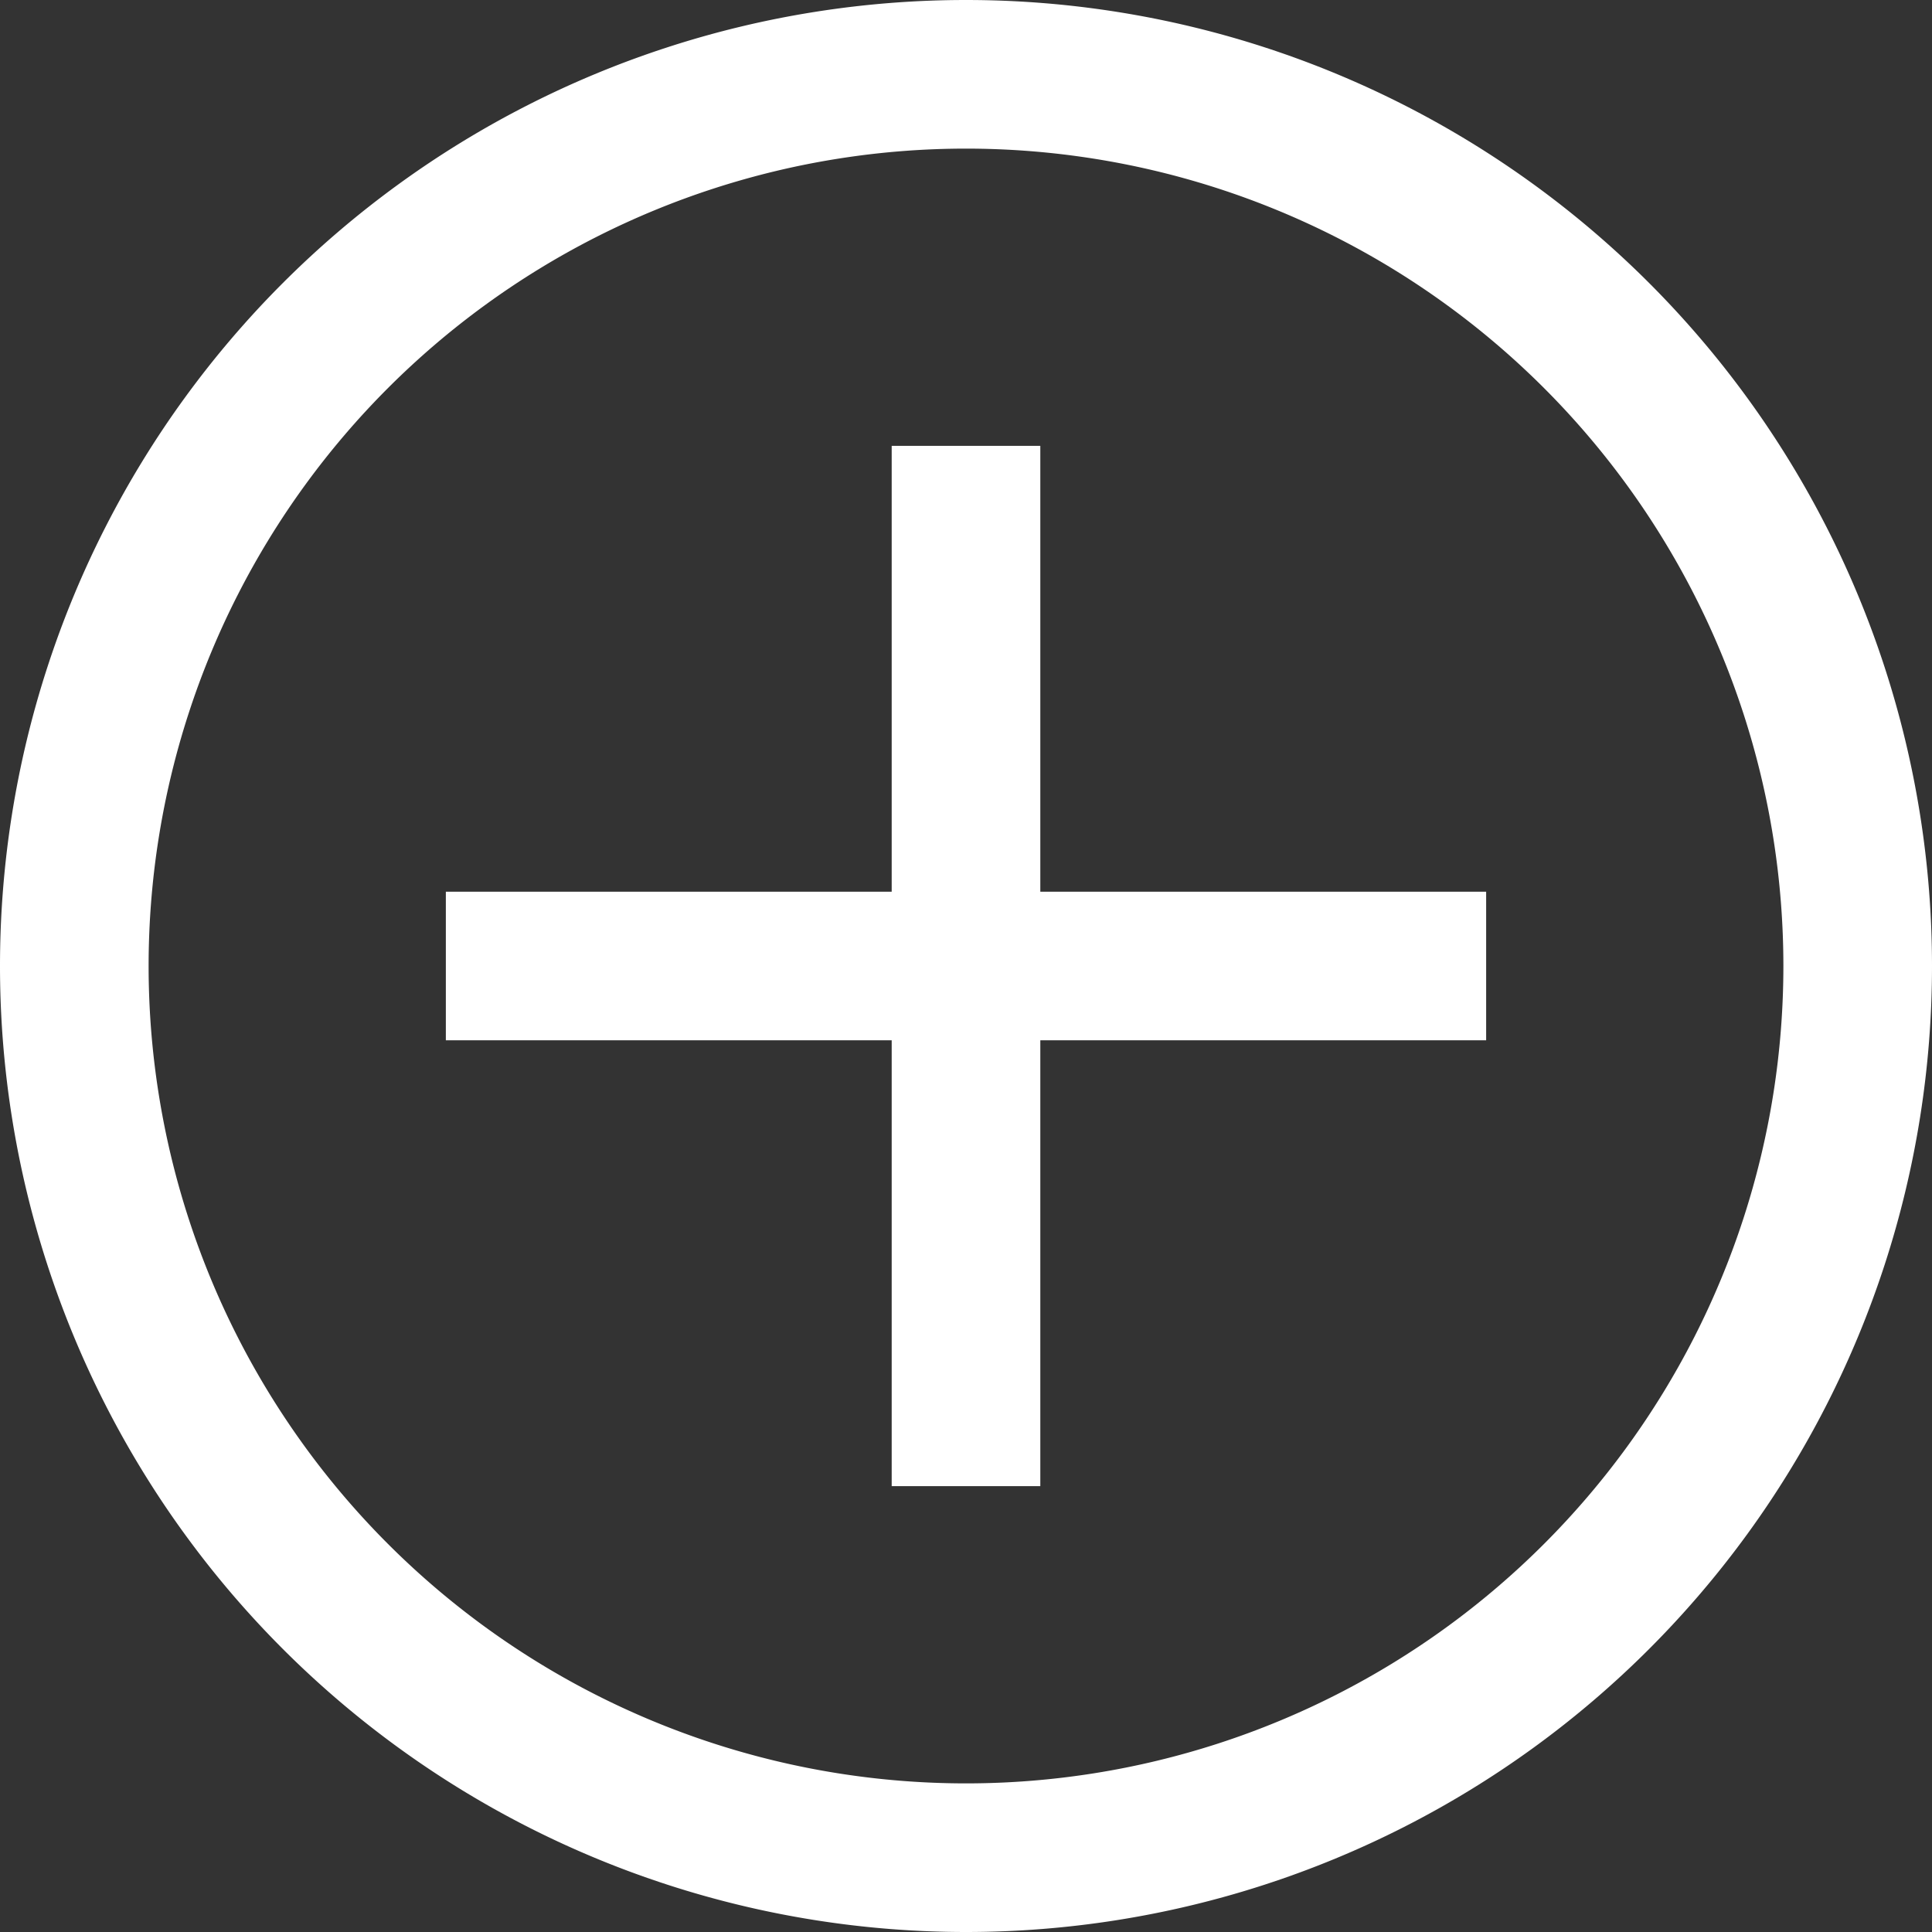 <svg xmlns="http://www.w3.org/2000/svg" width="13" height="13" viewBox="0 0 13 13">
    <rect x="0" y="0" width="13" height="13" fill="#333333" stroke="none"/>
    <g fill="#FFF" fill-rule="nonzero">
        <path d="M6.5 12a5.5 5.5 0 1 0 0-11 5.5 5.5 0 0 0 0 11zm0 1a6.5 6.5 0 1 1 0-13 6.5 6.5 0 0 1 0 13z"/>
        <path d="M3 6h7v1H3z"/>
        <path d="M6 3h1v7H6z"/>
    </g>
</svg>
